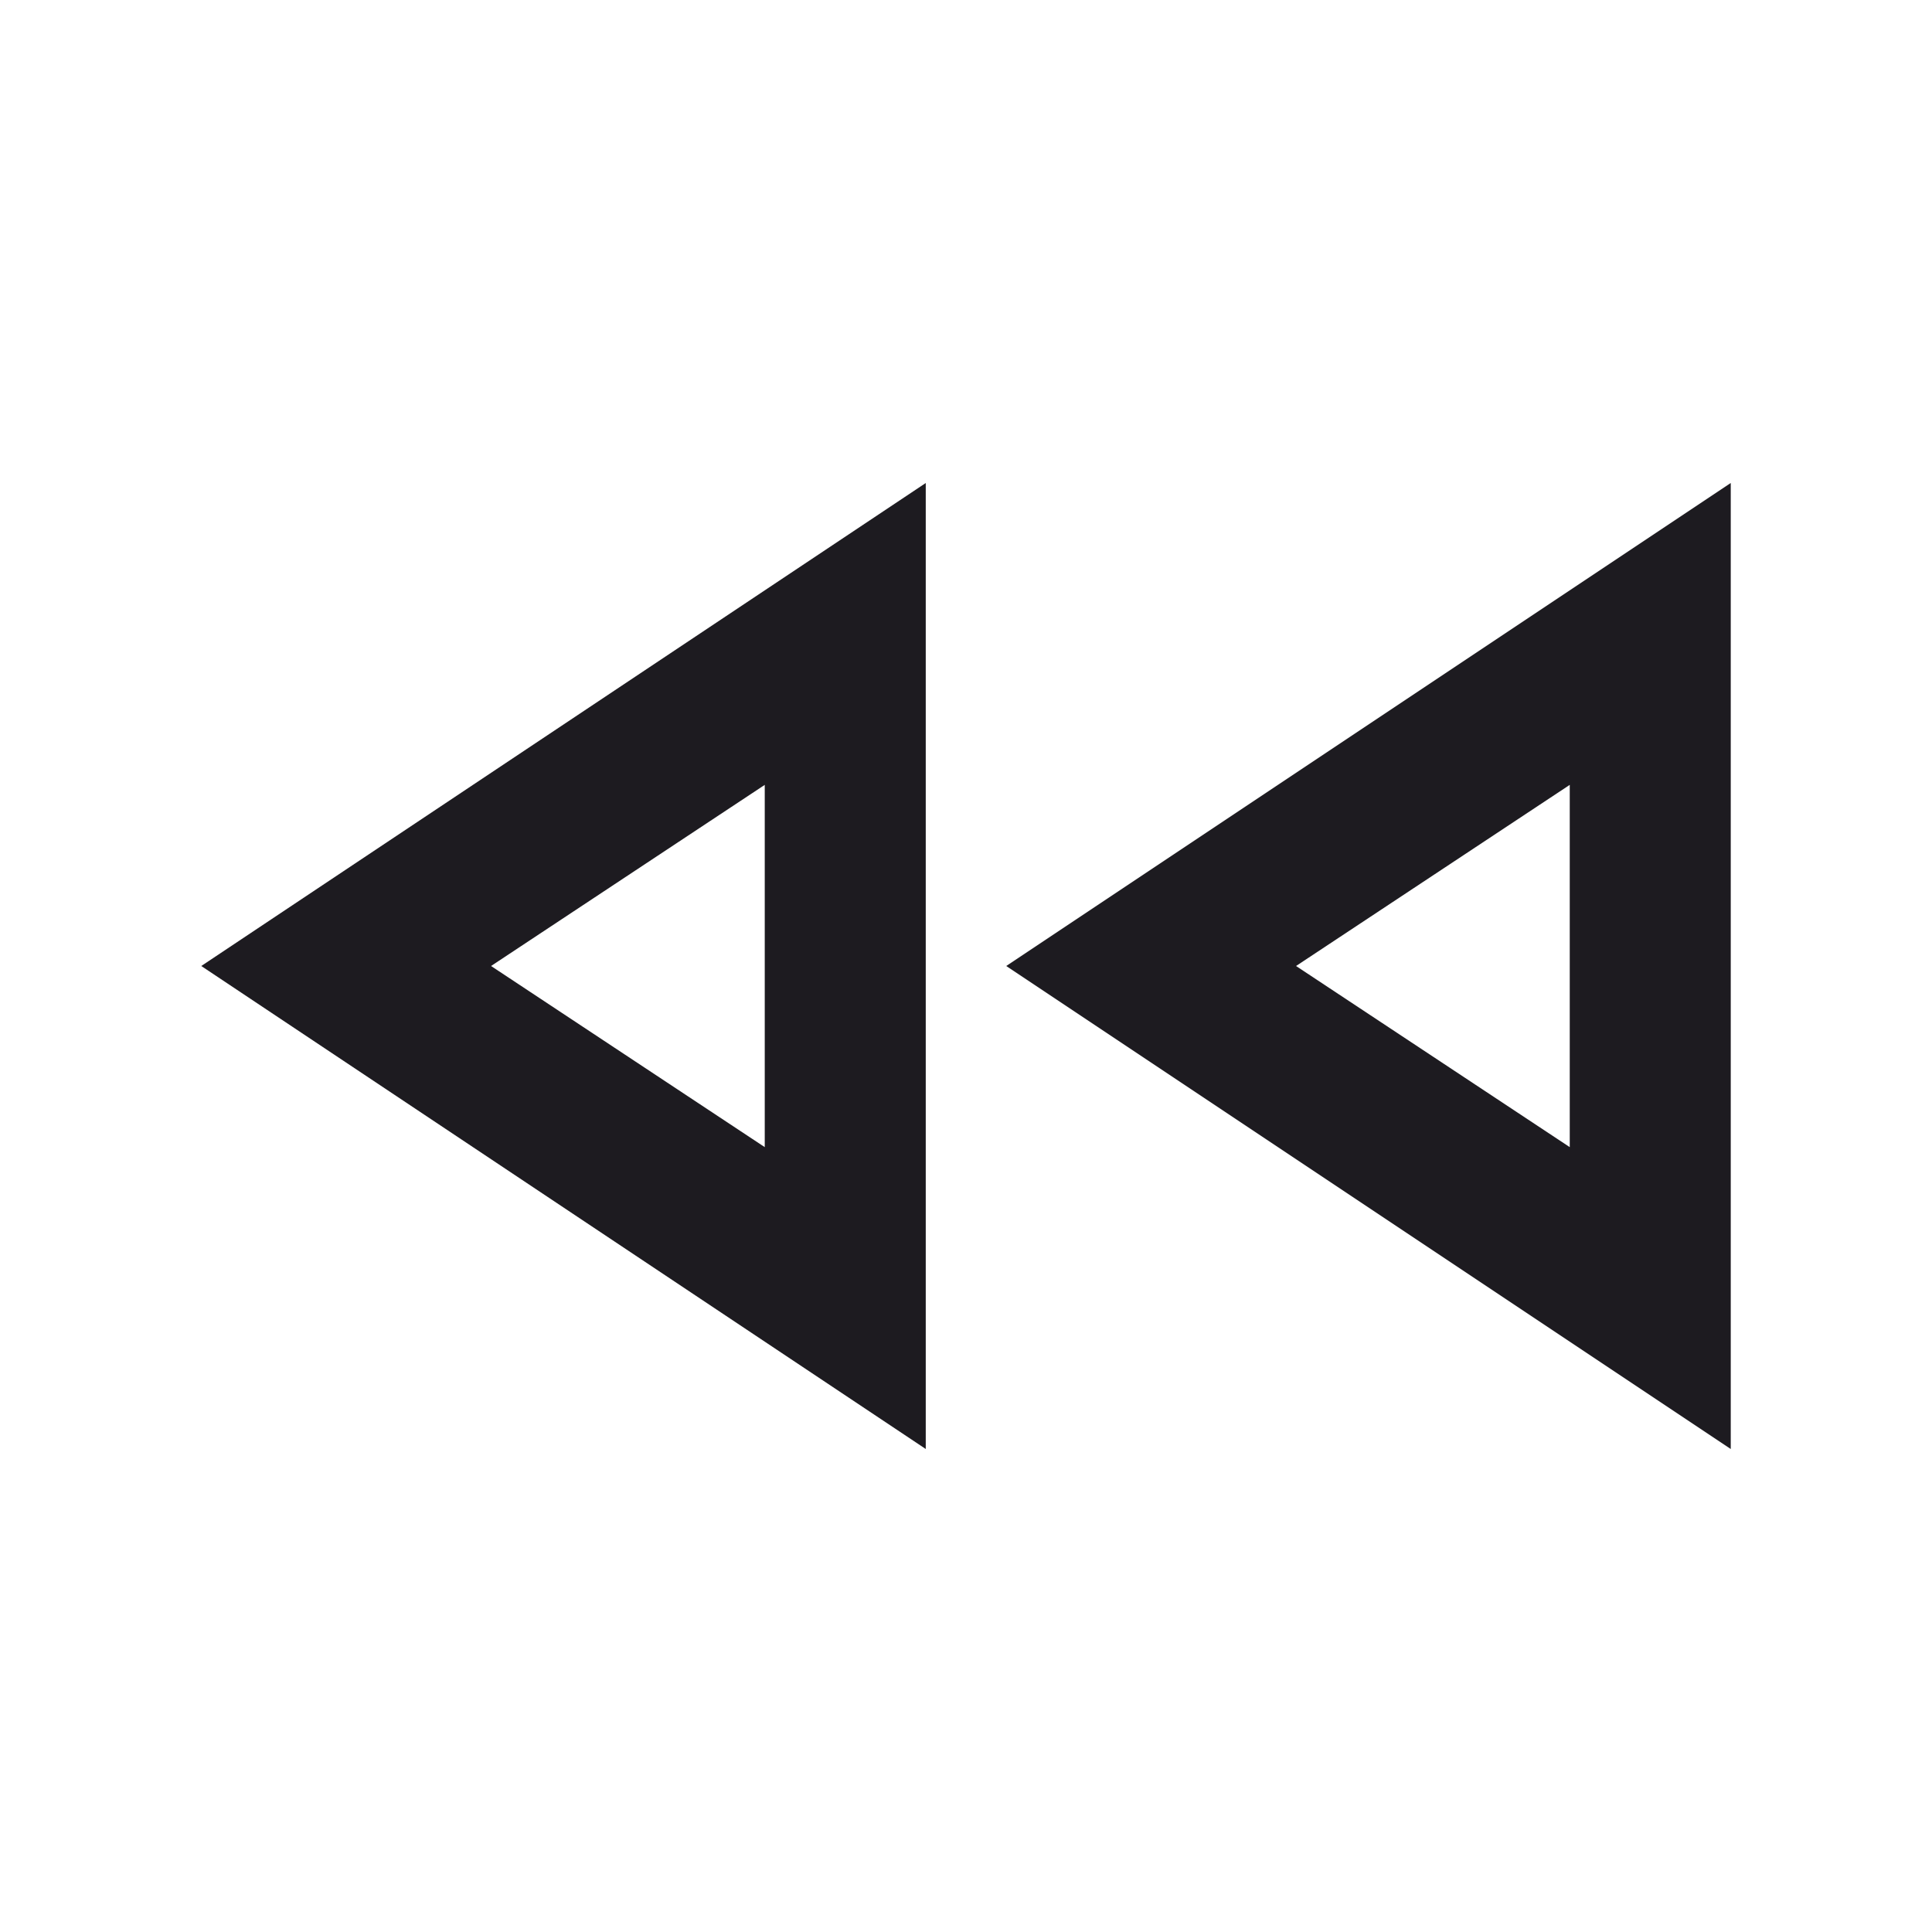 <svg width="24" height="24" viewBox="0 0 24 24" fill="none" xmlns="http://www.w3.org/2000/svg">
<path d="M21.5 18L12.5 12L21.5 6V18ZM11.5 18L2.5 12L11.5 6V18ZM9.5 14.25V9.75L6.1 12L9.5 14.25ZM19.5 14.25V9.75L16.1 12L19.5 14.25Z" fill="#1D1B20"/>
</svg>
